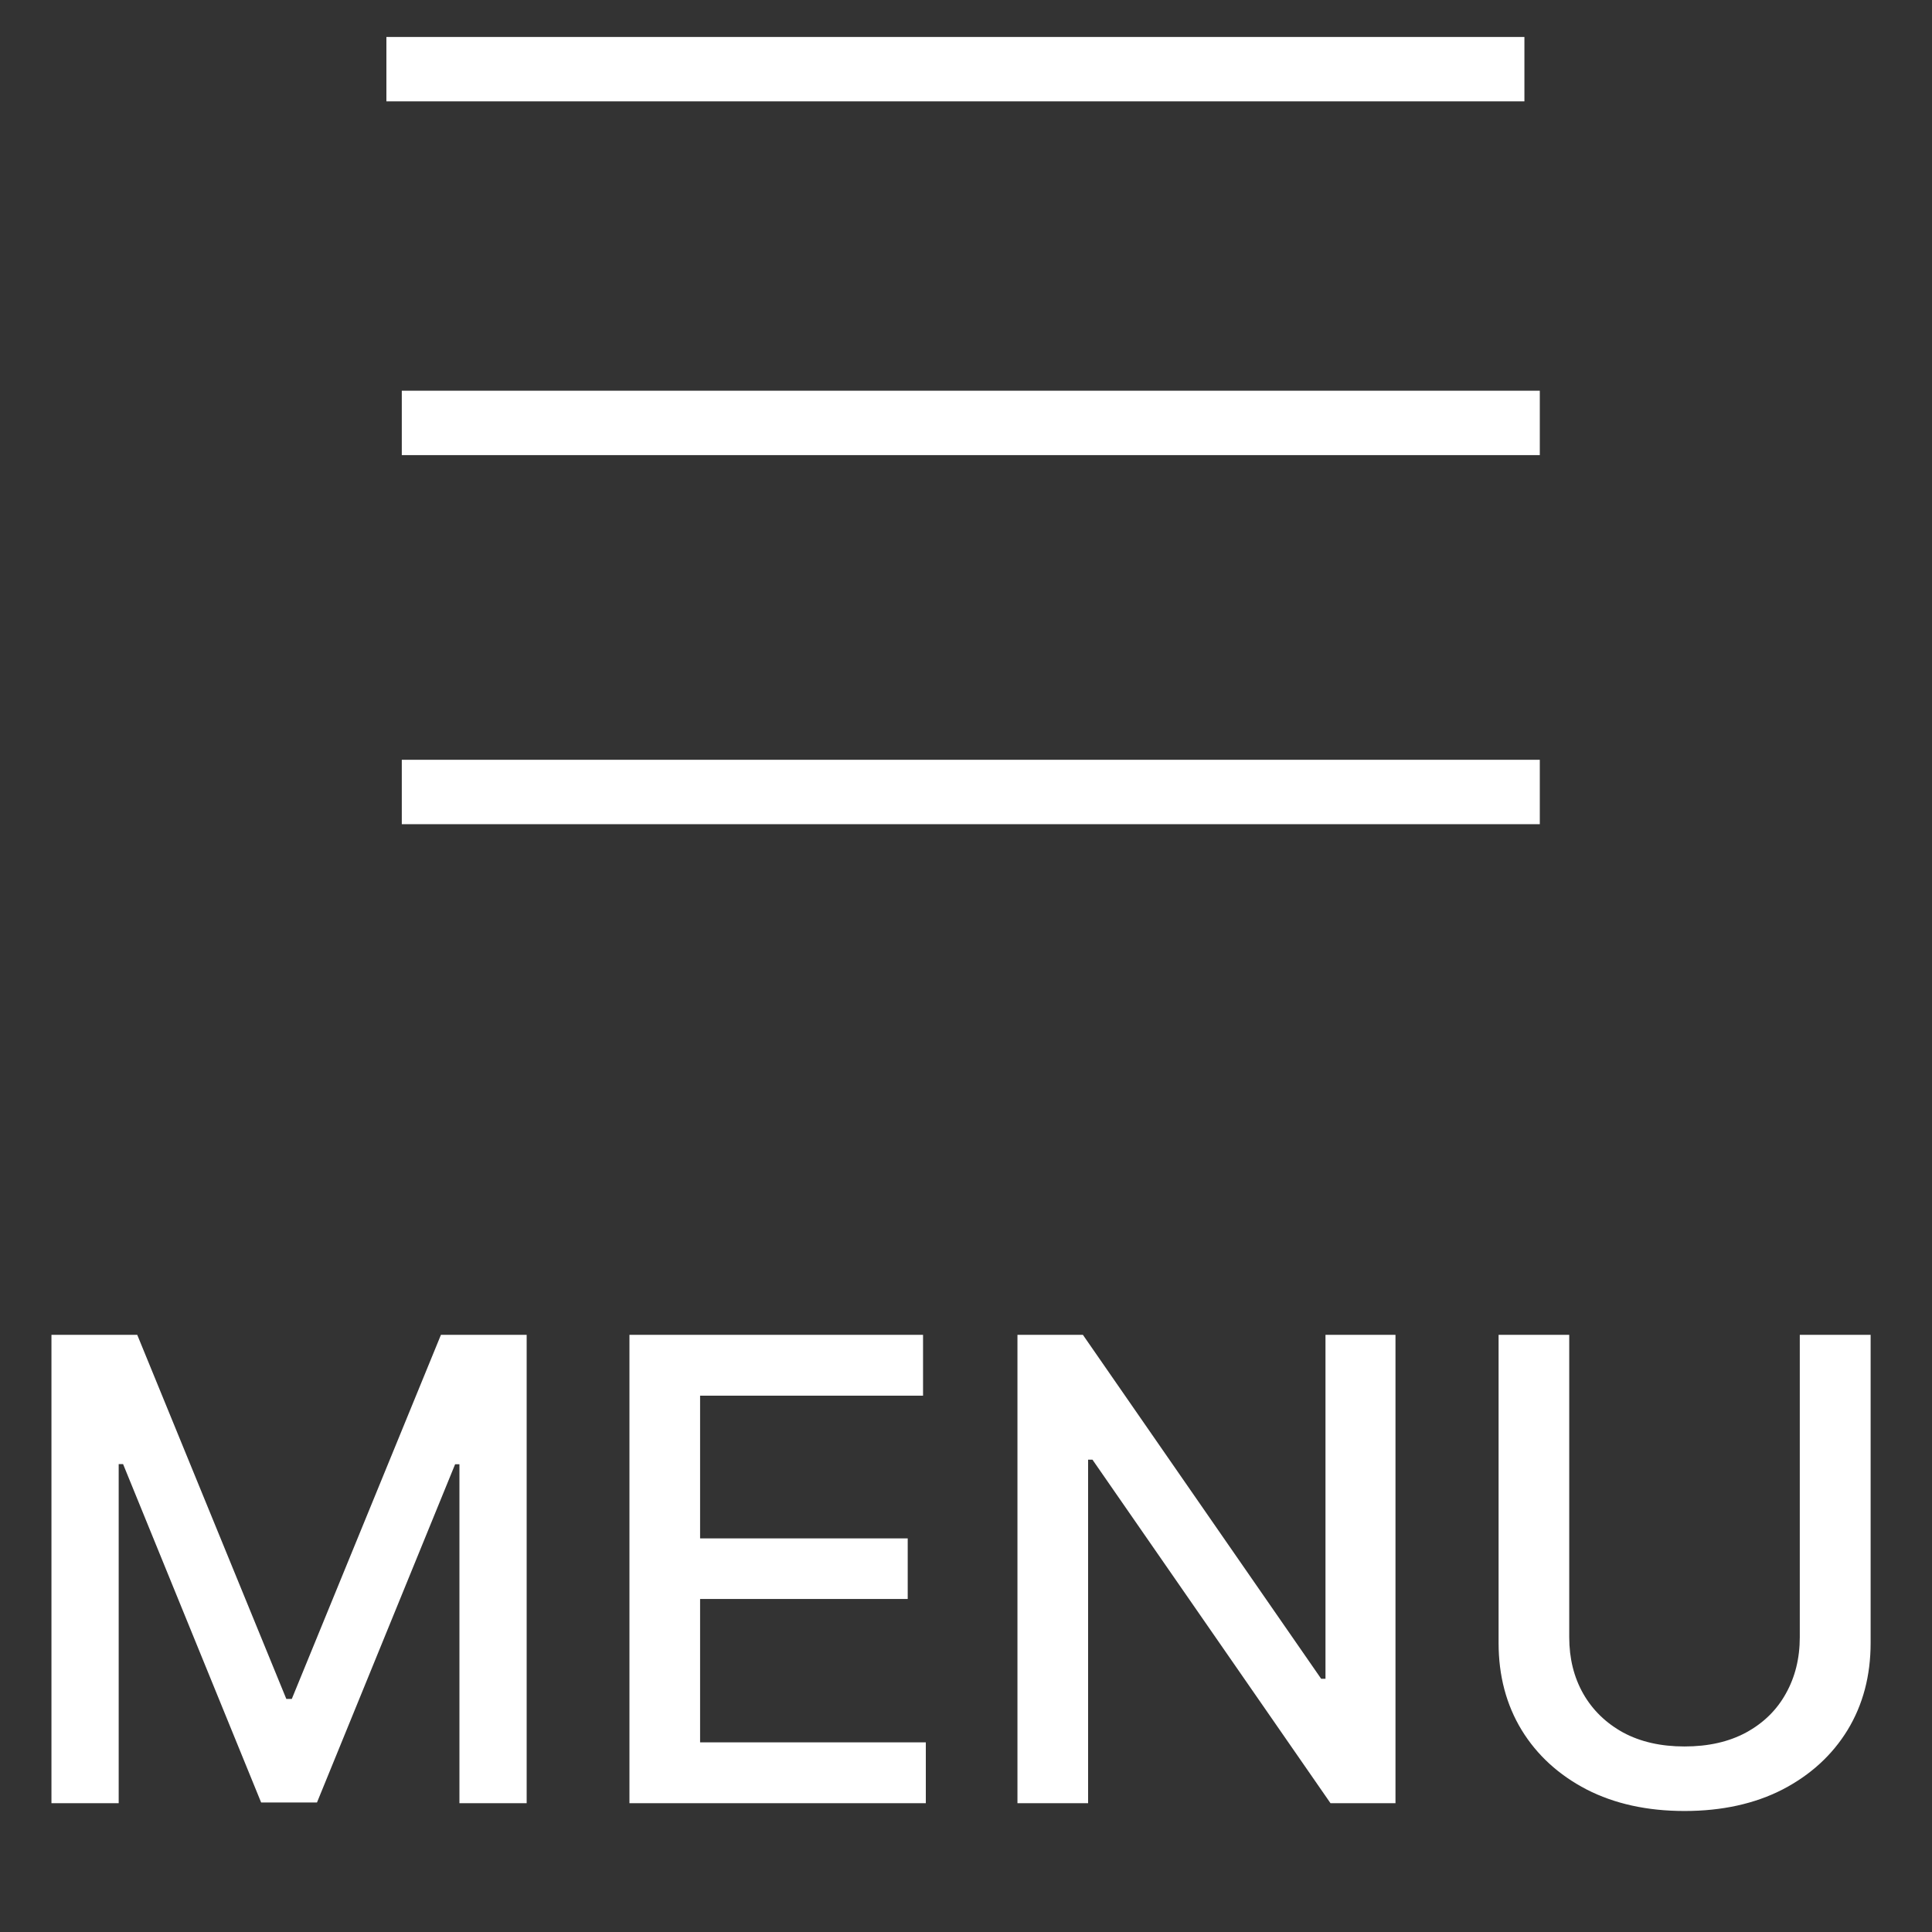 <svg width="30" height="30" viewBox="0 0 30 30" fill="white" xmlns="http://www.w3.org/2000/svg">
<rect x="0" y="0" width="30" height="30" fill="#333333" stroke="none"/>
<path d="M0.799 20.727H2.131L4.446 26.381H4.531L6.847 20.727H8.178V28H7.134V22.737H7.067L4.922 27.989H4.055L1.911 22.734H1.843V28H0.799V20.727ZM9.774 28V20.727H14.333V21.672H10.871V23.888H14.095V24.829H10.871V27.055H14.376V28H9.774ZM21.669 20.727V28H20.66L16.964 22.666H16.896V28H15.799V20.727H16.815L20.515 26.068H20.582V20.727H21.669ZM27.947 20.727H29.047V25.511C29.047 26.02 28.928 26.471 28.689 26.864C28.45 27.254 28.113 27.562 27.68 27.787C27.247 28.009 26.739 28.121 26.157 28.121C25.577 28.121 25.07 28.009 24.637 27.787C24.204 27.562 23.867 27.254 23.628 26.864C23.389 26.471 23.27 26.02 23.27 25.511V20.727H24.367V25.422C24.367 25.751 24.439 26.043 24.584 26.299C24.73 26.555 24.938 26.756 25.205 26.903C25.473 27.047 25.79 27.119 26.157 27.119C26.526 27.119 26.845 27.047 27.112 26.903C27.382 26.756 27.588 26.555 27.73 26.299C27.874 26.043 27.947 25.751 27.947 25.422V20.727Z" fill="white"/>
<path d="M6 1.074H23.671" stroke="white"/>
<path d="M6.239 6.567H23.91" stroke="white"/>
<path d="M6.239 12.298H23.91" stroke="white"/>
</svg>
